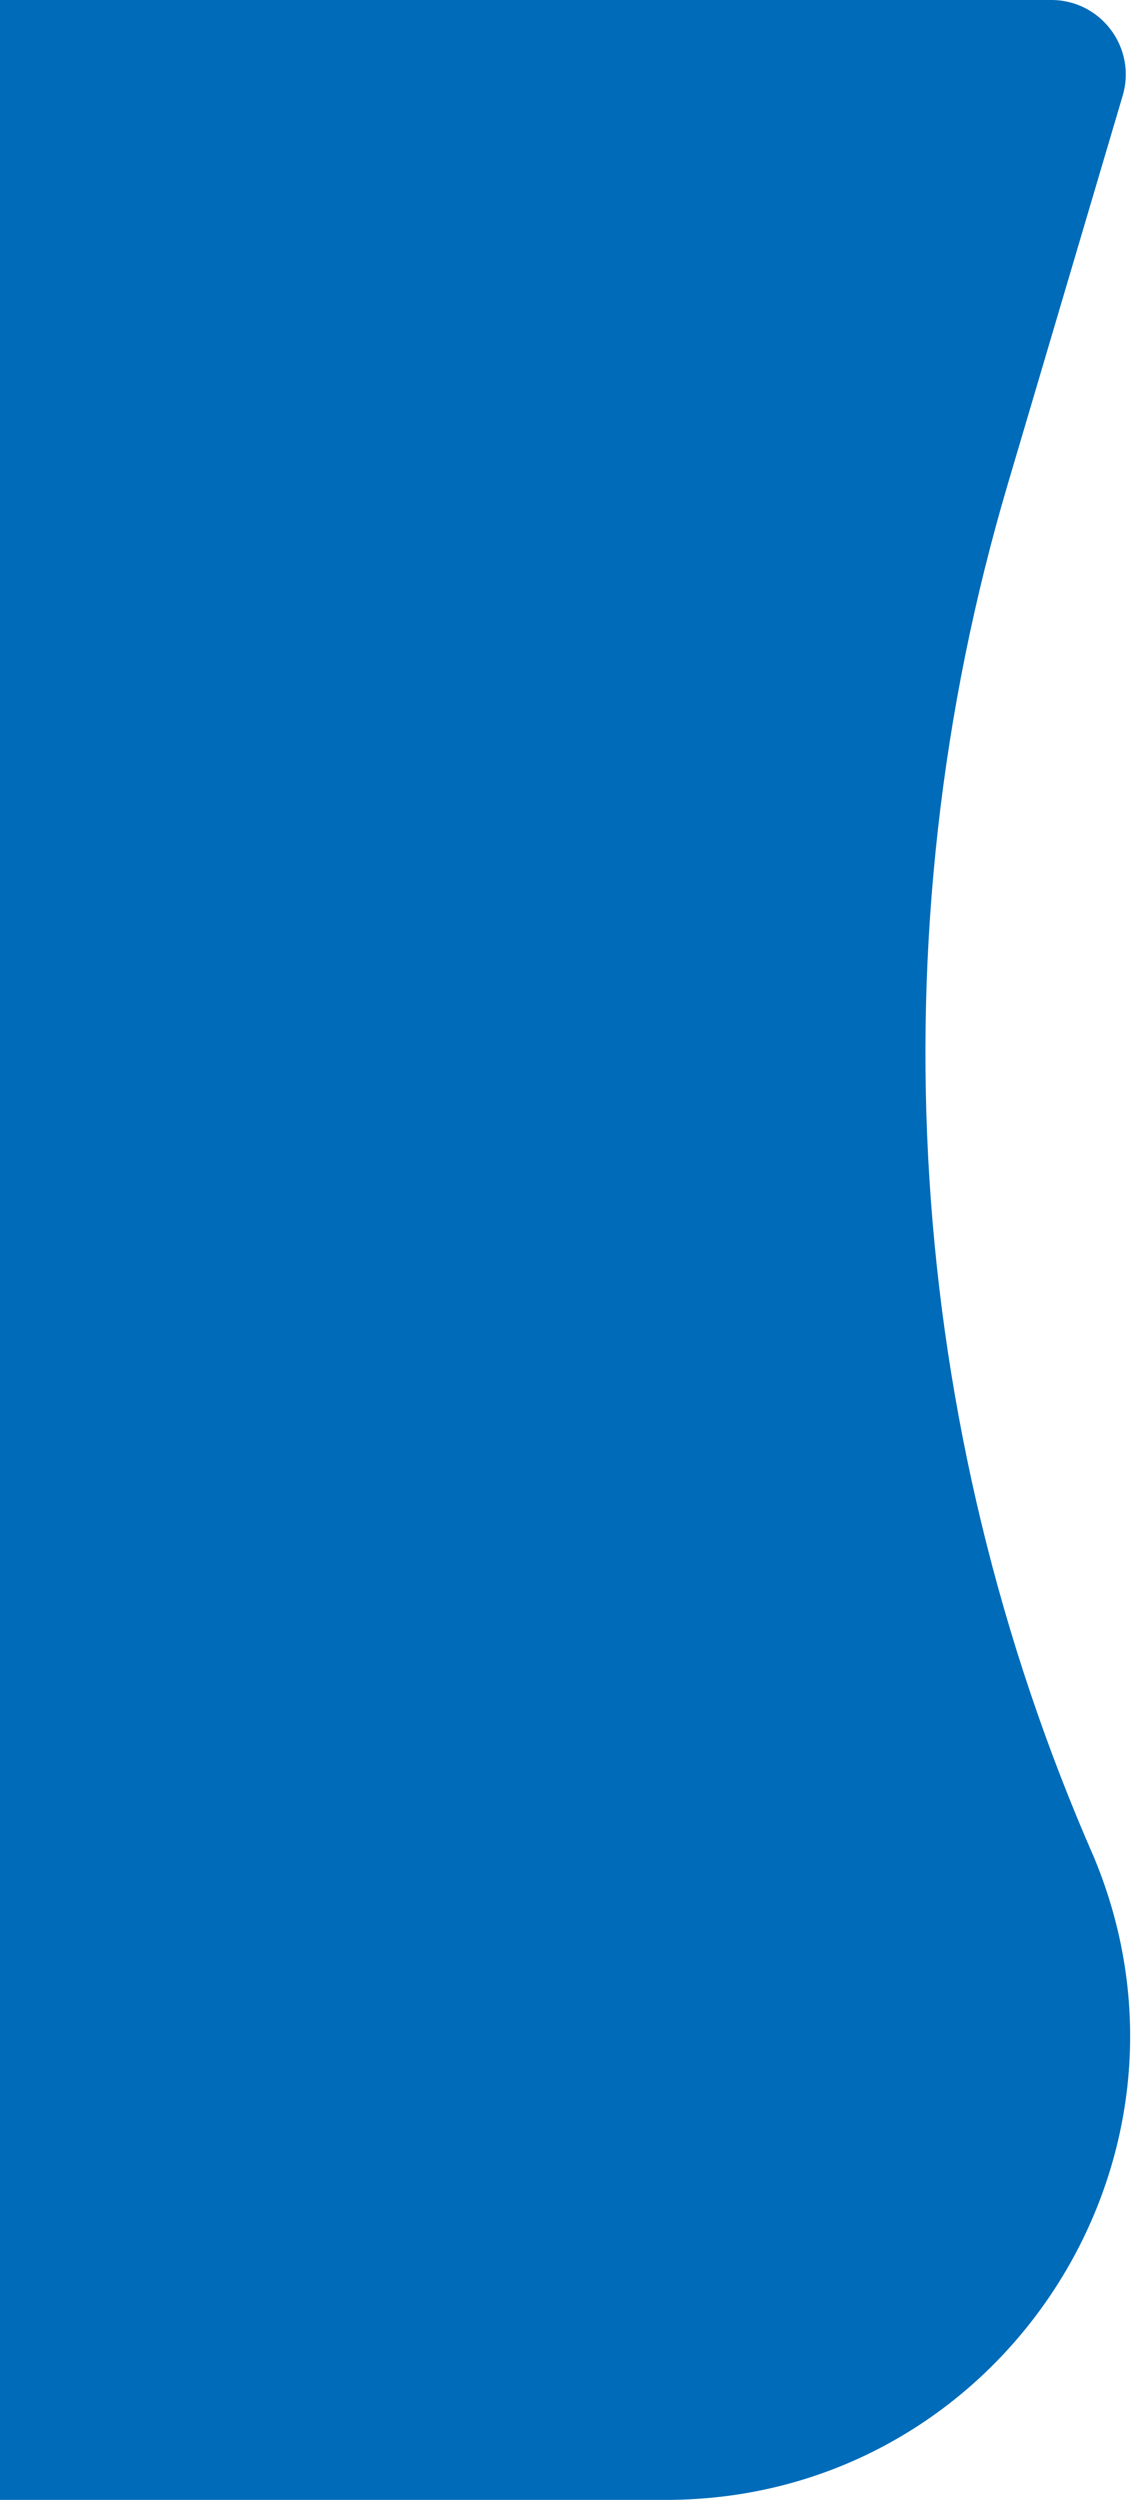 <svg width="358" height="790" viewBox="0 0 358 790" fill="none" xmlns="http://www.w3.org/2000/svg">
<path d="M0 0H332.477C348.212 0 359.519 15.139 355.053 30.227L318.706 153.019C276.276 296.364 285.945 450.1 346 587V587V587C386.205 683.587 315.236 790 210.615 790H0V0Z" fill="#006BB9"/>
</svg>
